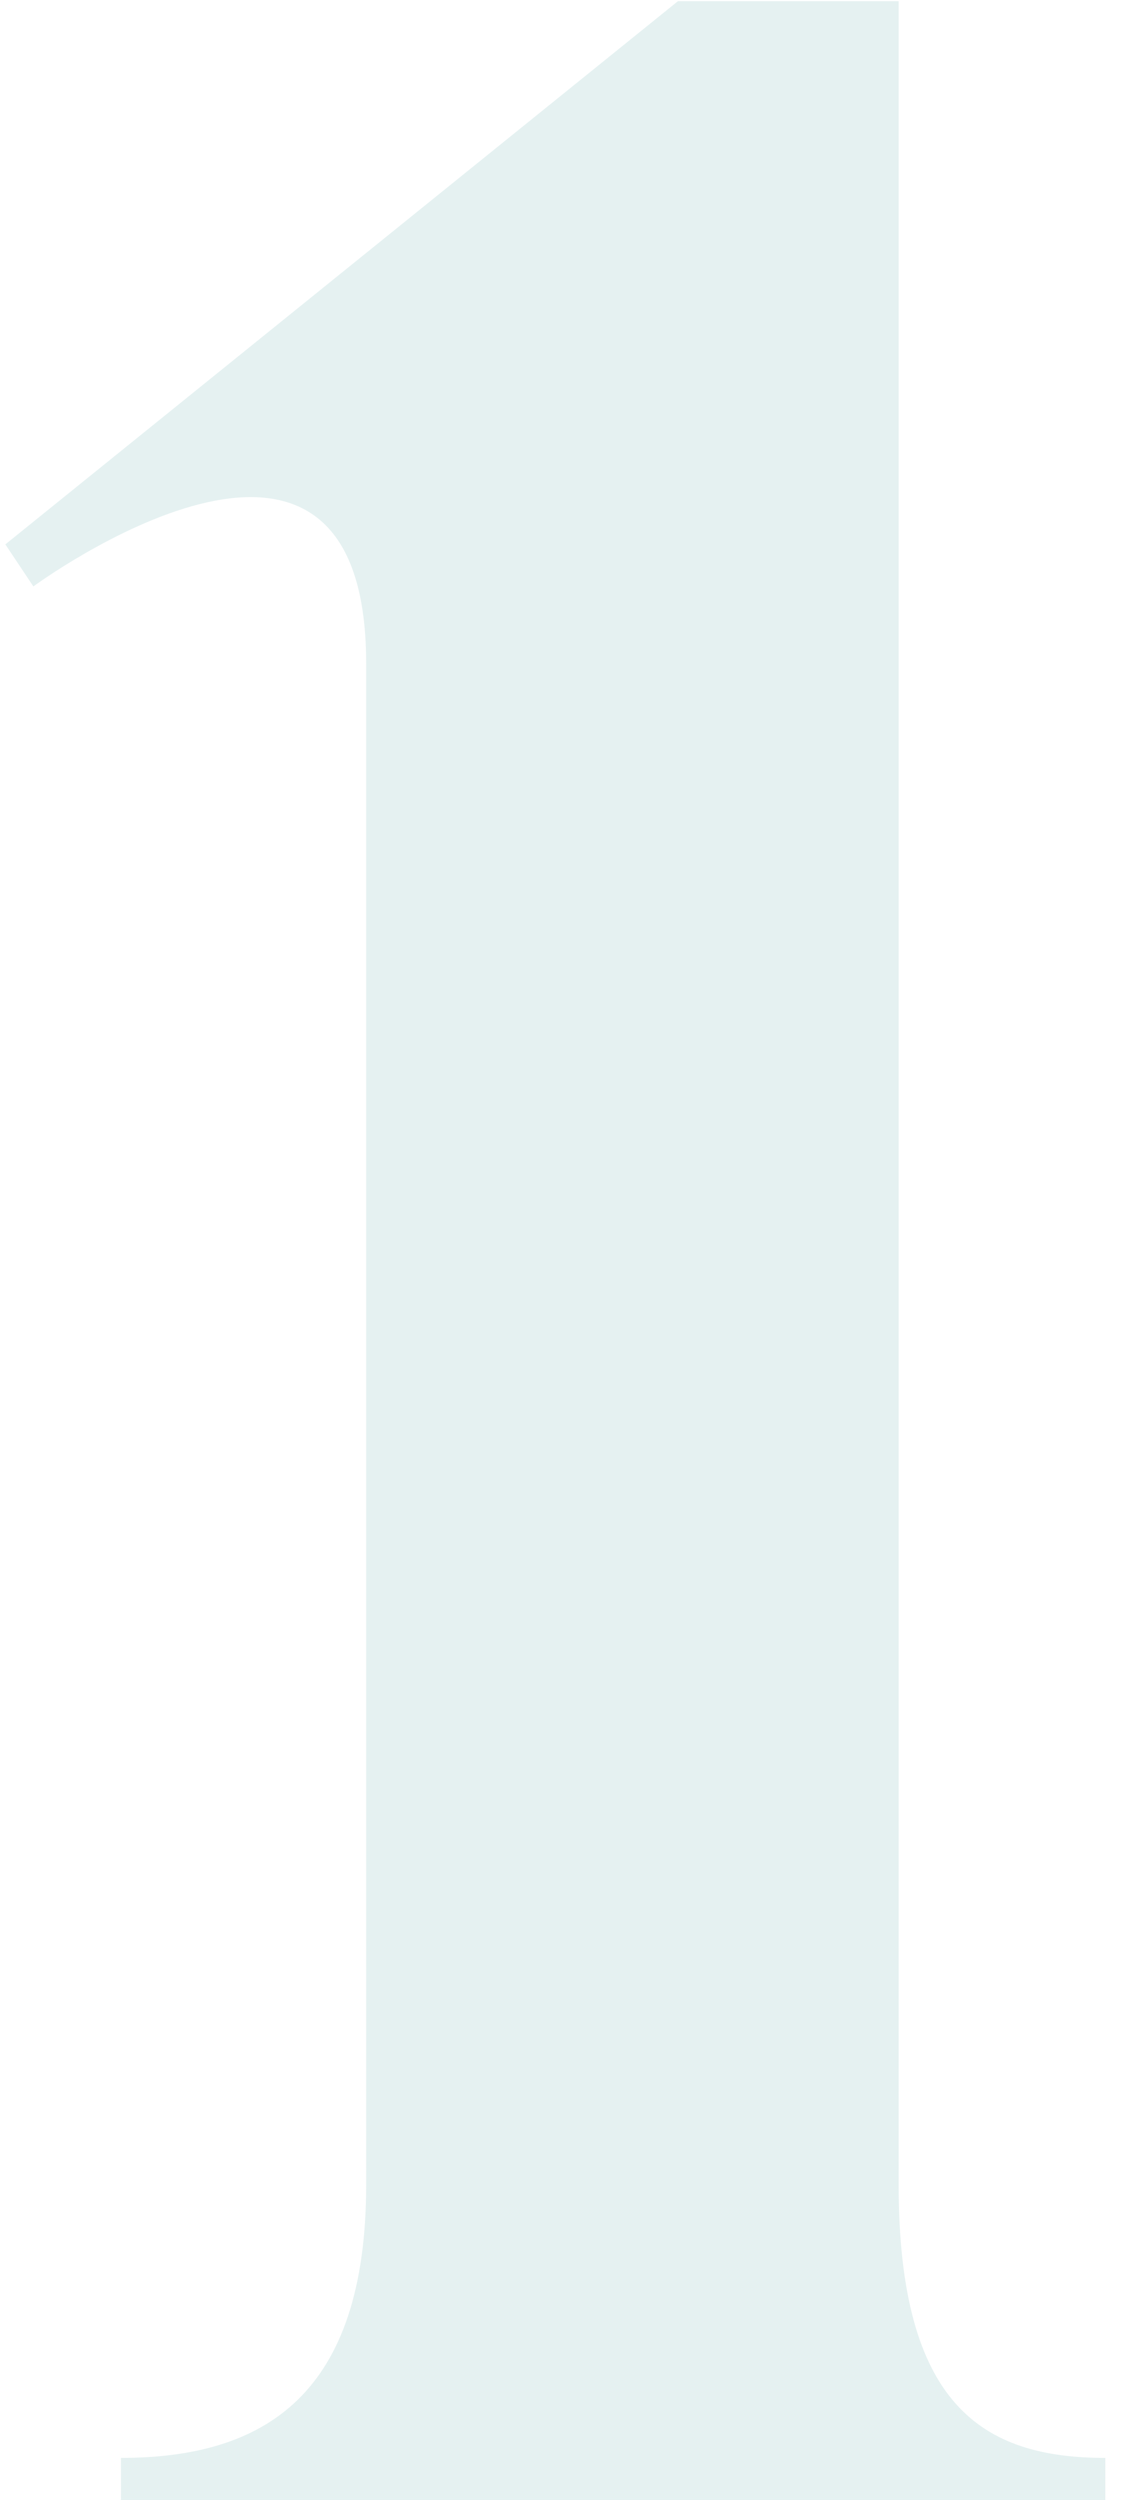 <svg width="48" height="107" viewBox="0 0 48 107" fill="none" xmlns="http://www.w3.org/2000/svg">
<path d="M47.329 105.2C42.079 105.2 38.479 102.95 38.479 93.5V0.05H29.029L0.229 23.3L1.429 25.1C1.429 25.1 15.679 14.6 15.679 28.4V93.5C15.679 102.5 11.329 105.2 5.179 105.2V107H47.329V105.2Z" fill="#51A1A4" fill-opacity="0.15"/>
</svg>
